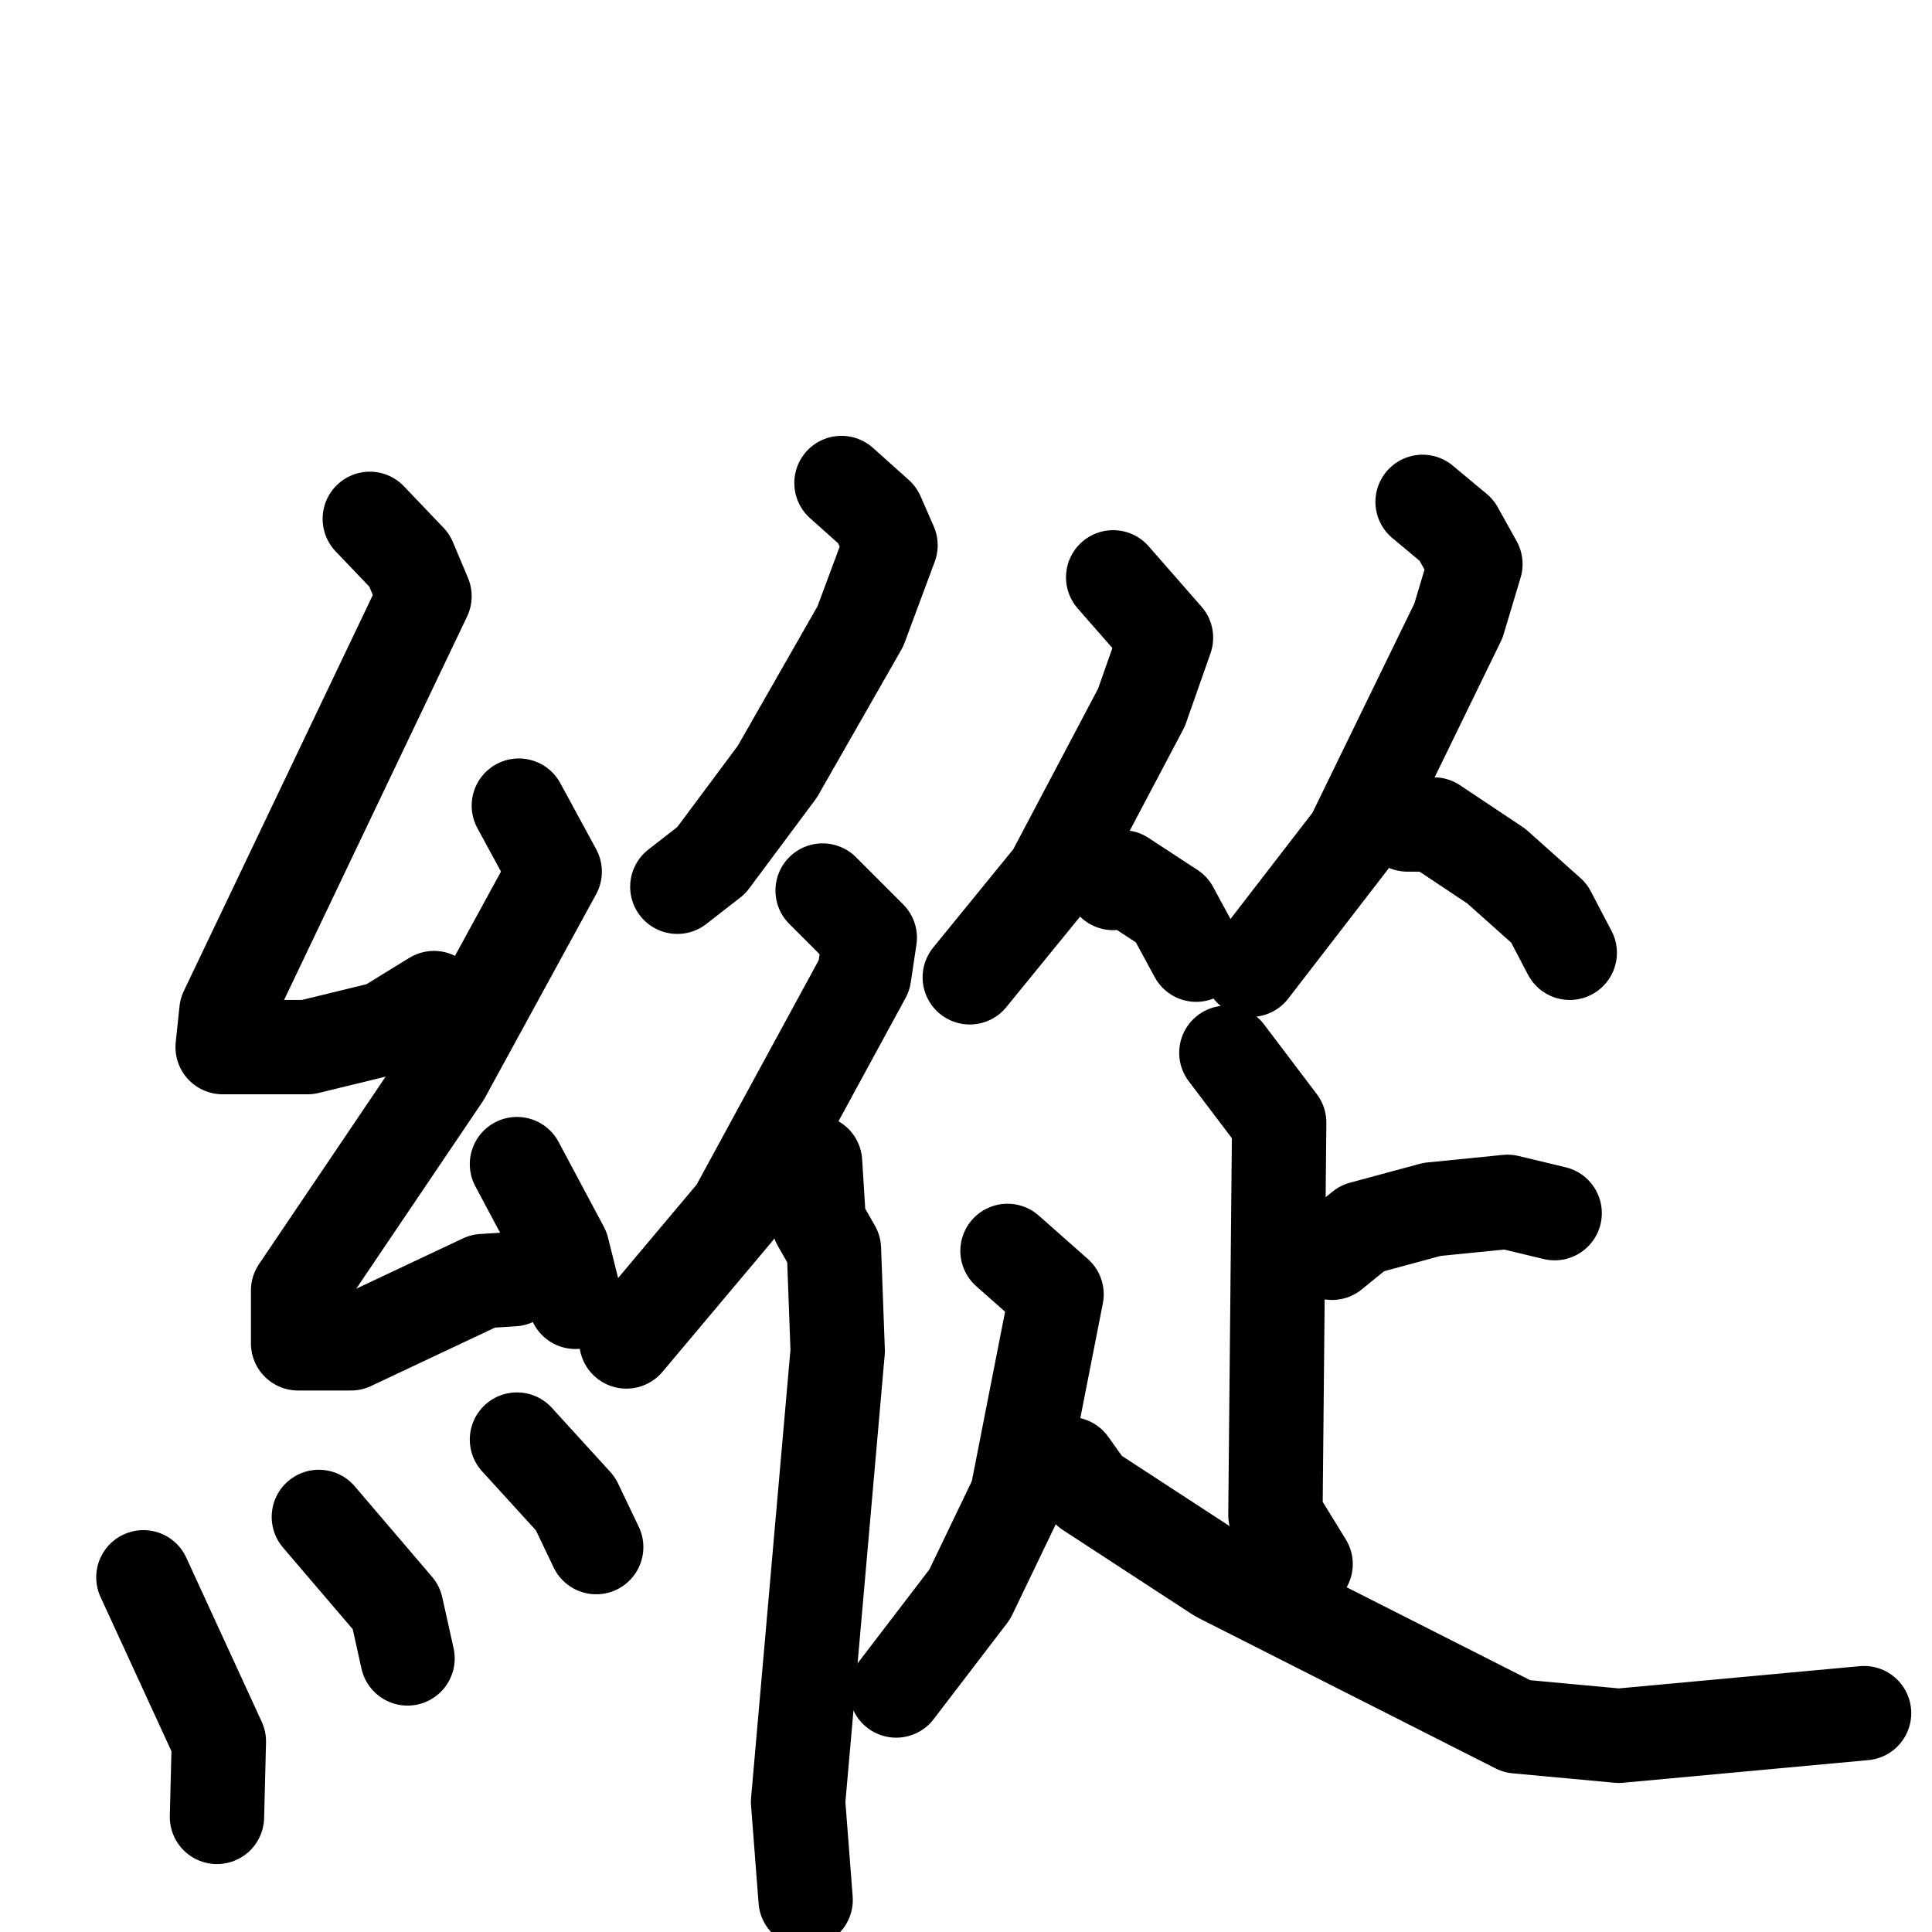 <svg xmlns="http://www.w3.org/2000/svg" viewBox="0 0 1024 1024">
  <g style="fill:none;stroke:#000000;stroke-width:50;stroke-linecap:round;stroke-linejoin:round;" transform="scale(1, 1) translate(0, 0)">
    <path d="M 196.0,275.0 L 217.0,297.0 L 225.0,316.0 L 120.0,536.0 L 118.0,555.0 L 163.0,555.0 L 204.0,545.0 L 230.0,529.0"/>
    <path d="M 275.0,427.0 L 294.0,462.0 L 235.0,570.0 L 158.0,684.0 L 158.0,712.0 L 186.0,712.0 L 256.0,679.0 L 272.0,678.0"/>
    <path d="M 274.0,617.0 L 298.0,662.0 L 305.0,690.0"/>
    <path d="M 76.0,836.0 L 116.0,923.0 L 115.0,963.0"/>
    <path d="M 169.0,804.0 L 210.0,852.0 L 216.0,879.0"/>
    <path d="M 274.0,763.0 L 305.0,797.0 L 316.0,820.0"/>
    <path d="M 446.0,256.0 L 465.0,273.0 L 472.0,289.0 L 456.0,332.0 L 412.0,409.0 L 377.0,456.0 L 359.0,470.0"/>
    <path d="M 436.0,472.0 L 461.0,497.0 L 458.0,517.0 L 390.0,642.0 L 332.0,711.0"/>
    <path d="M 432.0,616.0 L 434.0,648.0 L 442.0,662.0 L 444.0,716.0 L 423.0,955.0 L 427.0,1007.0"/>
    <path d="M 590.0,306.0 L 618.0,338.0 L 605.0,375.0 L 558.0,464.0 L 514.0,518.0"/>
    <path d="M 590.0,468.0 L 595.0,465.0 L 621.0,482.0 L 634.0,506.0"/>
    <path d="M 754.0,266.0 L 772.0,281.0 L 782.0,299.0 L 773.0,329.0 L 717.0,444.0 L 663.0,514.0"/>
    <path d="M 746.0,437.0 L 760.0,437.0 L 793.0,459.0 L 821.0,484.0 L 832.0,505.0"/>
    <path d="M 650.0,558.0 L 678.0,595.0 L 676.0,803.0 L 692.0,829.0"/>
    <path d="M 706.0,664.0 L 722.0,651.0 L 759.0,641.0 L 799.0,637.0 L 824.0,643.0"/>
    <path d="M 534.0,663.0 L 560.0,686.0 L 539.0,793.0 L 514.0,845.0 L 475.0,896.0"/>
    <path d="M 567.0,776.0 L 577.0,790.0 L 646.0,835.0 L 804.0,915.0 L 858.0,920.0 L 988.0,908.0"/>
  </g>
</svg>
